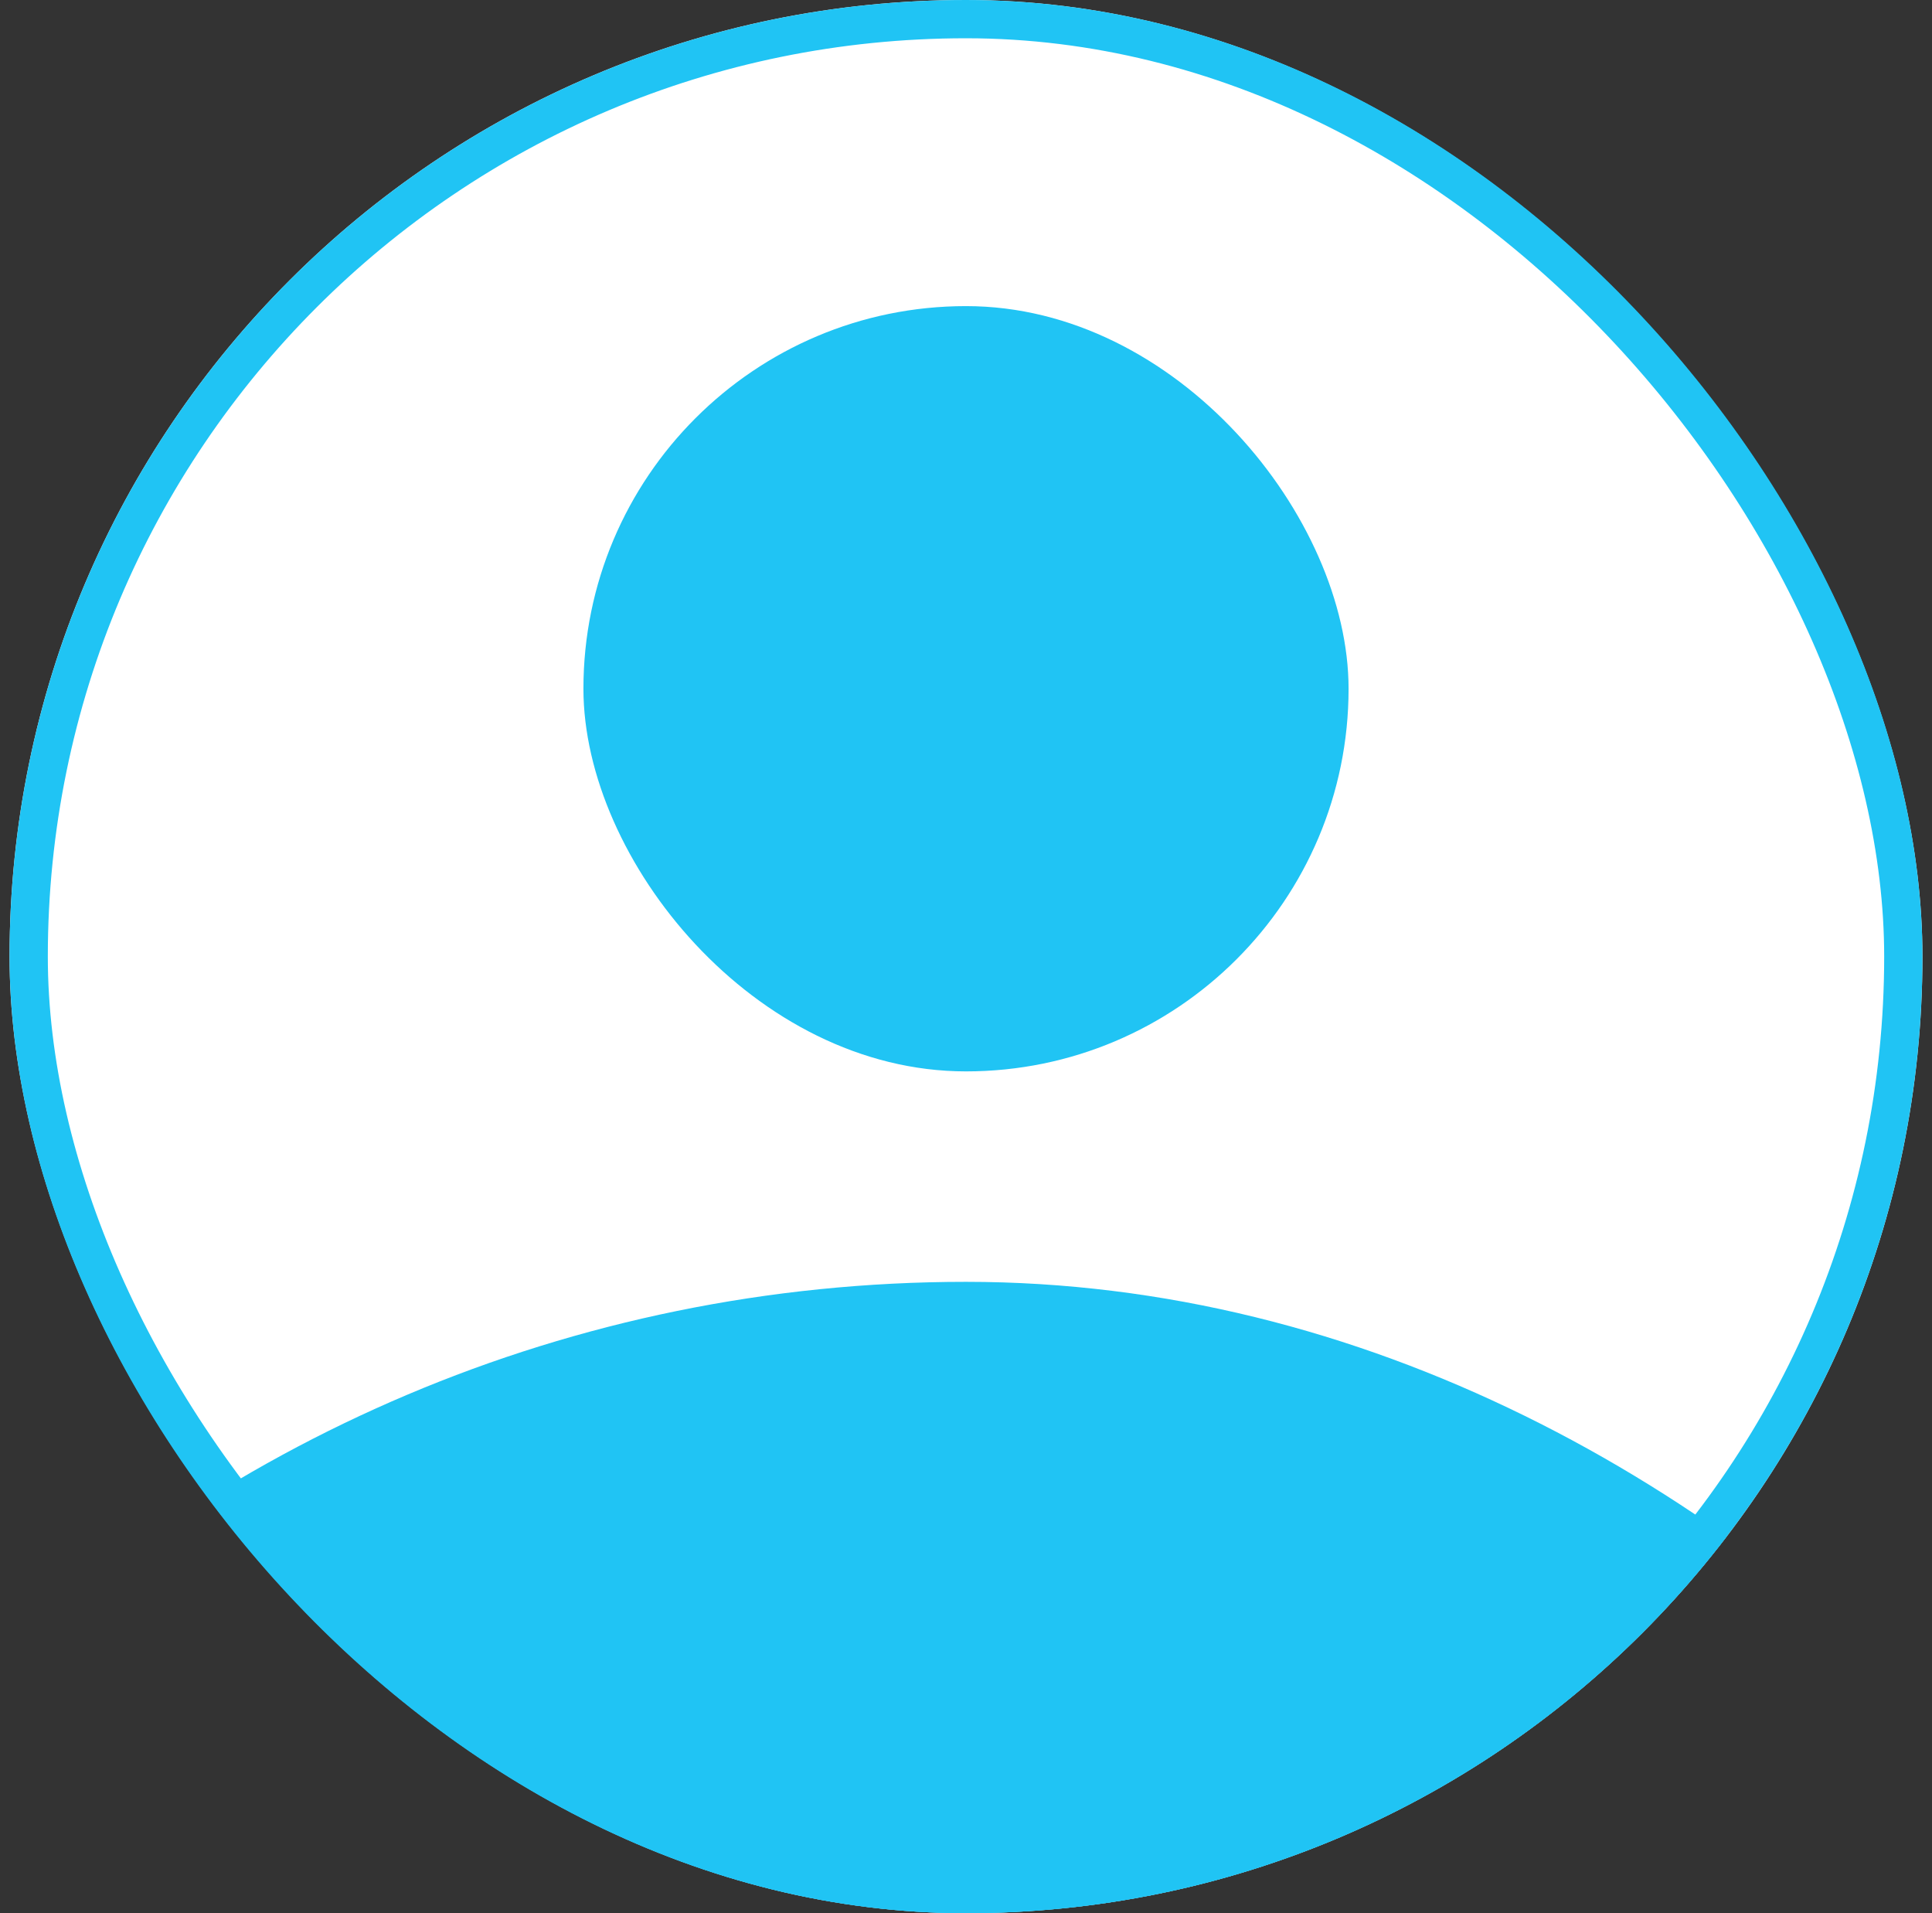 <svg width="101" height="100" viewBox="0 0 101 100" fill="none" xmlns="http://www.w3.org/2000/svg">
<rect x="0" y="0" width="101" height="100" fill="#333333" stroke="none"/>
<g clip-path="url(#clip0_37_1722)">
<rect x="0.5" width="100" height="100" rx="50" fill="white"/>
<rect x="30.5" y="16" width="40" height="40" rx="20" fill="#20C4F4"/>
<rect x="-24.5" y="67" width="150" height="150" rx="75" fill="#20C4F4"/>
</g>
<rect x="1.5" y="1" width="98" height="98" rx="49" stroke="#20C4F4" stroke-width="2"/>
<defs>
<clipPath id="clip0_37_1722">
<rect x="0.5" width="100" height="100" rx="50" fill="white"/>
</clipPath>
</defs>
</svg>
